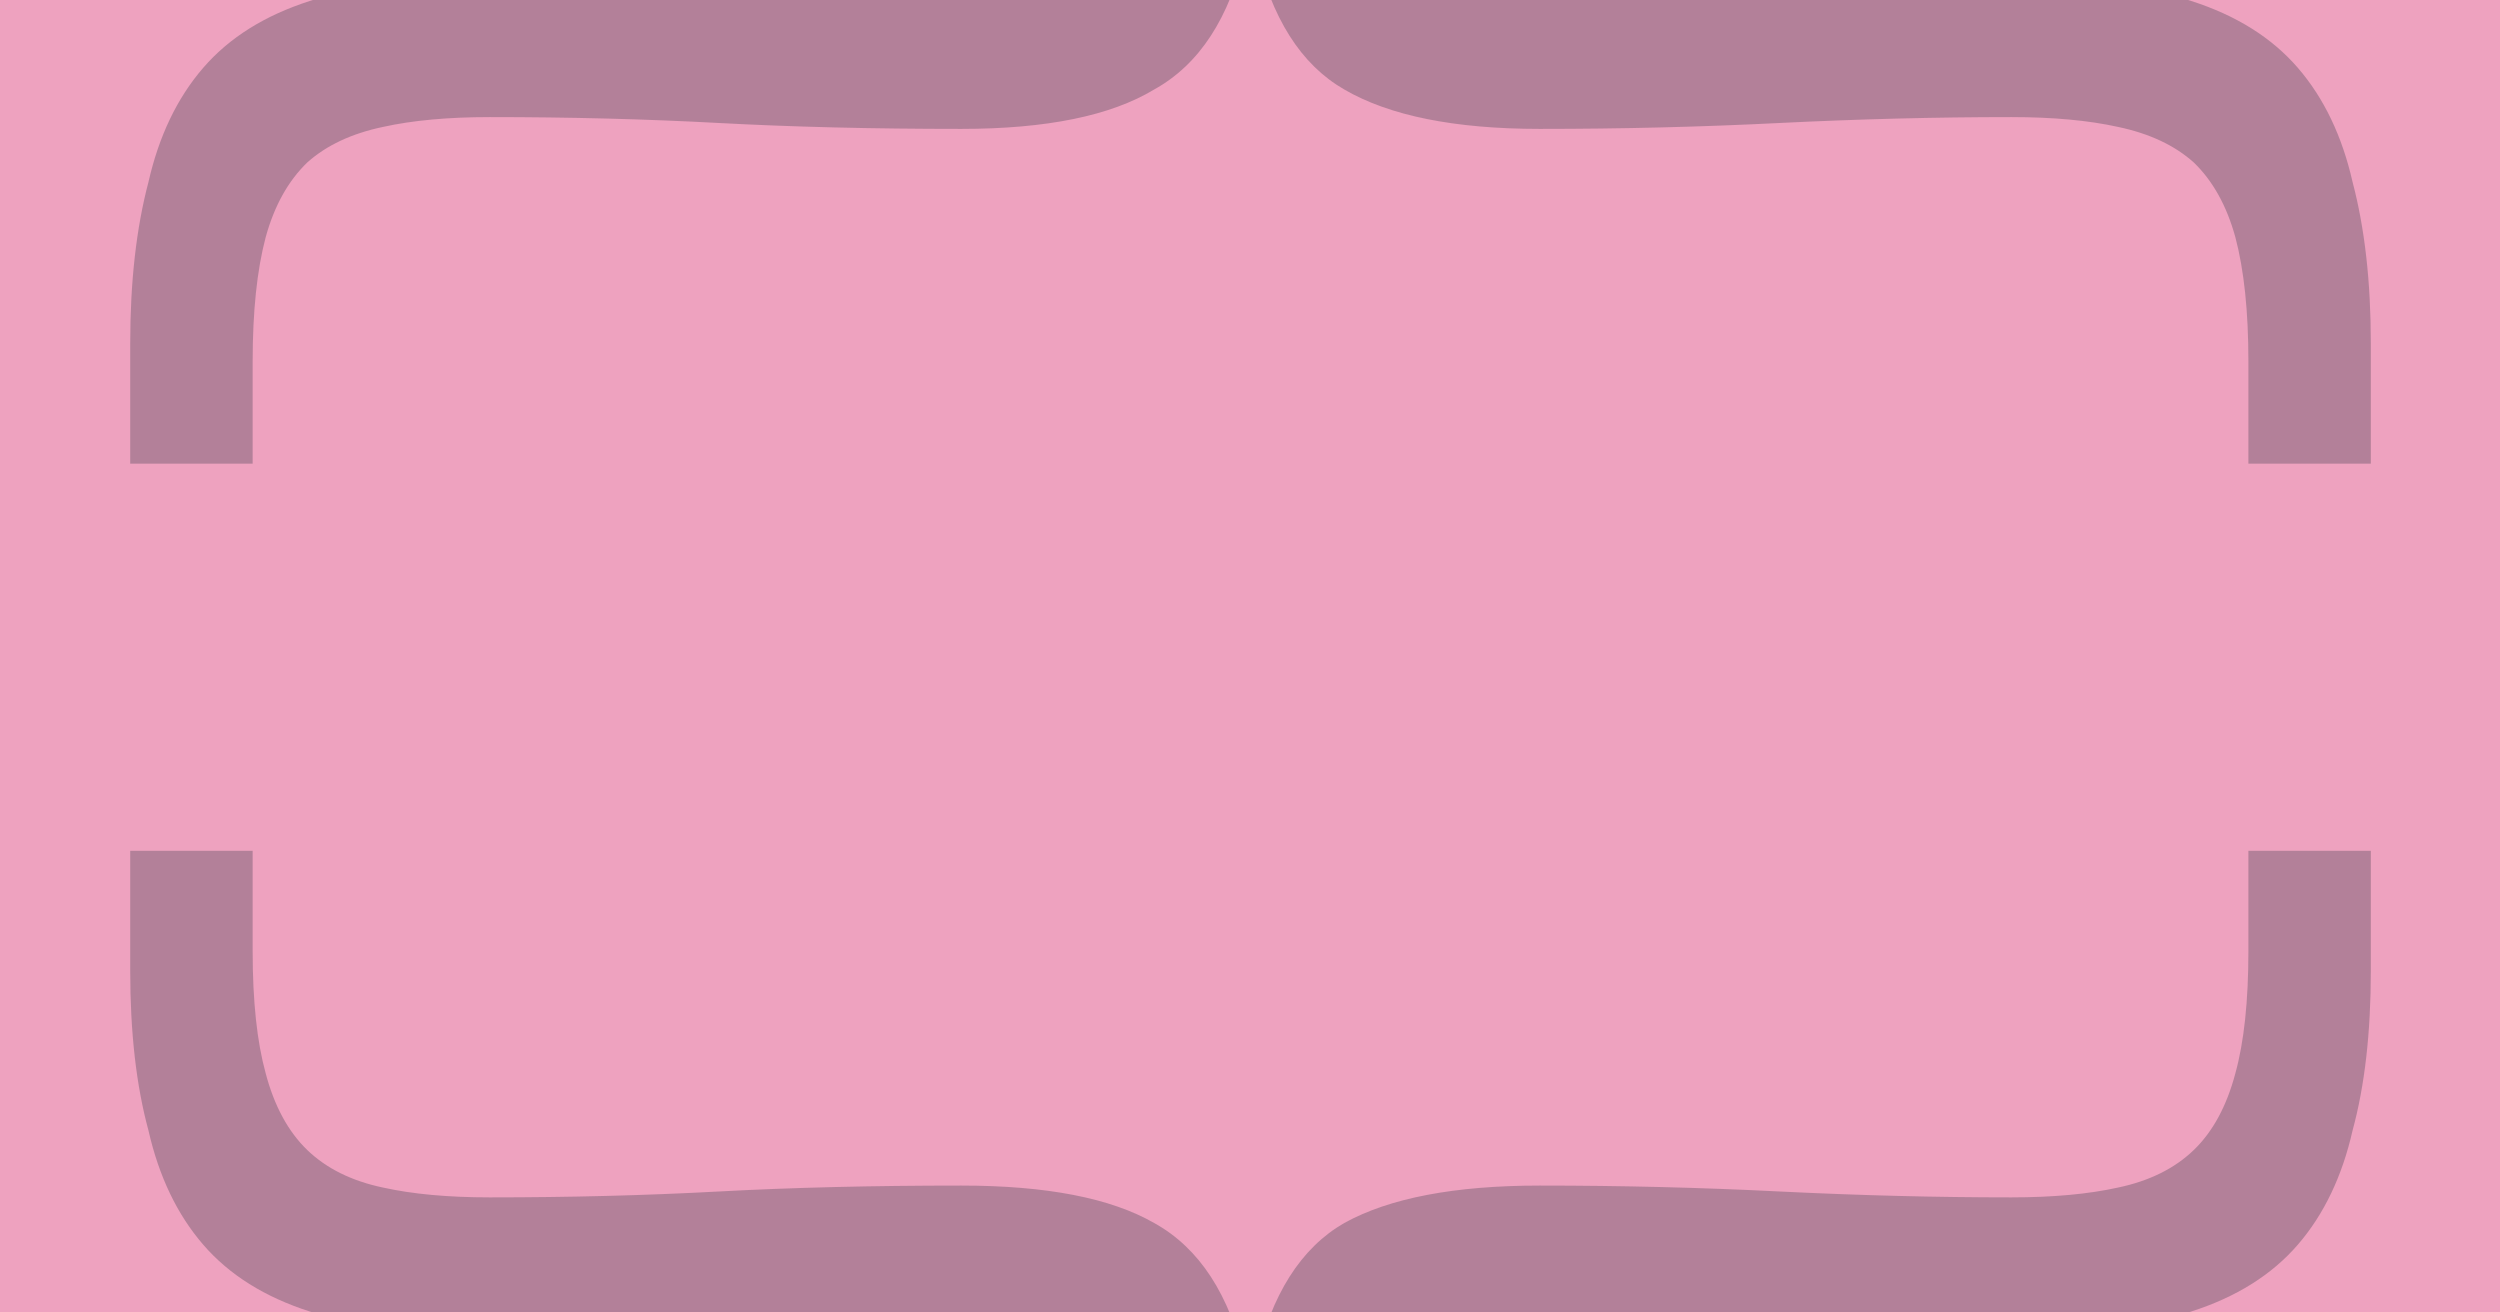 <svg width="2400" height="1260" viewBox="0 0 2400 1260" fill="none" xmlns="http://www.w3.org/2000/svg">
<g clip-path="url(#clip0_346_447)">
<rect width="2400" height="1260" fill="#EEA2BF"/>
<g opacity="0.25">
<path d="M125 329.803C125 270.572 130.836 218.902 142.508 174.794C152.513 130.686 170.021 94.139 195.033 65.154C220.044 36.168 254.227 14.744 297.58 0.882C339.266 -12.981 392.625 -19.912 457.655 -19.912C502.676 -19.912 545.196 -19.282 585.214 -18.022C626.9 -15.501 666.919 -13.611 705.27 -12.351C743.621 -9.83 781.972 -7.94 820.323 -6.68C858.674 -4.159 898.693 -2.899 940.379 -2.899C965.391 -2.899 988.735 -6.68 1010.41 -14.241C1033.76 -21.802 1054.6 -35.665 1072.94 -55.829C1091.28 -75.993 1106.29 -104.348 1117.96 -140.895C1129.63 -176.181 1135.47 -221.55 1135.47 -277L1265.53 -277C1265.53 -221.55 1271.37 -176.181 1283.04 -140.895C1294.71 -104.348 1309.72 -75.993 1328.06 -55.829C1346.4 -35.665 1366.41 -21.802 1388.09 -14.241C1411.43 -6.68 1435.61 -2.899 1460.62 -2.899C1540.66 -2.899 1619.03 -6.049 1695.73 -12.351C1774.1 -17.392 1856.64 -19.912 1943.35 -19.912C2008.38 -19.912 2061.73 -12.981 2103.42 0.882C2146.77 14.744 2180.96 36.168 2205.97 65.154C2230.98 94.139 2248.49 130.686 2258.49 174.794C2270.16 218.902 2276 270.572 2276 329.803L2276 445.115L2158.45 445.115L2158.45 346.816C2158.45 298.927 2154.28 259.23 2145.94 227.724C2137.6 197.479 2124.26 173.534 2105.92 155.891C2087.58 139.508 2063.4 128.166 2033.39 121.864C2005.04 115.563 1970.86 112.413 1930.84 112.413C1859.14 112.413 1784.94 114.303 1708.24 118.084C1633.2 121.864 1556.5 123.755 1478.13 123.755C1396.42 123.755 1333.9 111.152 1290.54 85.948C1248.86 62.003 1220.51 17.265 1205.5 -48.267L1195.5 -48.267C1180.49 17.265 1151.31 62.003 1107.96 85.948C1066.27 111.152 1004.58 123.755 922.871 123.755C837.832 123.755 760.295 121.864 690.263 118.084C620.23 114.303 546.863 112.413 470.161 112.413C430.142 112.413 395.959 115.563 367.613 121.864C337.599 128.165 313.421 139.508 295.079 155.891C276.737 173.534 263.398 197.478 255.061 227.724C246.723 259.23 242.555 298.927 242.555 346.816L242.555 445.115L125 445.115L125 329.803Z" fill="#051C28"/>
<path d="M125 816.776L242.555 816.776L242.555 913.184C242.555 961.073 246.723 1000.14 255.06 1030.39C263.398 1061.89 276.737 1086.47 295.079 1104.11C313.421 1121.75 337.599 1133.72 367.613 1140.03C395.959 1146.33 430.142 1149.48 470.16 1149.48C546.863 1149.48 620.23 1147.59 690.263 1143.81C760.295 1140.03 837.831 1138.14 922.871 1138.14C1004.58 1138.14 1066.27 1150.11 1107.96 1174.05C1151.31 1198 1180.49 1242.74 1195.5 1308.27L1205.5 1308.27C1220.51 1242.74 1248.86 1198 1290.54 1174.05C1333.9 1150.11 1396.42 1138.14 1478.13 1138.14C1556.5 1138.14 1633.2 1140.03 1708.24 1143.81C1784.94 1147.59 1859.14 1149.48 1930.84 1149.48C1970.86 1149.48 2005.04 1146.33 2033.39 1140.03C2063.4 1133.72 2087.58 1121.75 2105.92 1104.11C2124.26 1086.47 2137.6 1061.89 2145.94 1030.39C2154.28 1000.14 2158.45 961.073 2158.45 913.184L2158.45 816.776L2276 816.776L2276 932.087C2276 991.318 2270.16 1042.36 2258.49 1085.21C2248.49 1129.31 2230.98 1165.86 2205.97 1194.85C2180.96 1223.83 2146.77 1245.26 2103.42 1259.12C2061.73 1272.98 2008.38 1279.91 1943.35 1279.91C1856.64 1279.91 1774.1 1276.76 1695.73 1270.46C1619.03 1265.42 1540.66 1262.9 1460.62 1262.9C1435.61 1262.9 1411.43 1266.68 1388.09 1274.24C1366.41 1281.8 1346.4 1295.66 1328.06 1315.83C1309.72 1335.99 1294.71 1363.72 1283.04 1399C1271.37 1435.55 1265.53 1481.55 1265.53 1537L1135.47 1537C1135.47 1481.55 1129.63 1435.55 1117.96 1399C1106.29 1363.72 1091.28 1335.99 1072.94 1315.83C1054.6 1295.66 1033.76 1281.8 1010.41 1274.24C988.735 1266.68 965.391 1262.9 940.379 1262.9C898.693 1262.9 858.674 1263.53 820.323 1264.79C781.972 1267.31 743.621 1269.2 705.27 1270.46C666.919 1272.98 626.9 1274.87 585.214 1276.13C545.195 1278.65 502.676 1279.91 457.655 1279.91C392.625 1279.91 339.266 1272.98 297.58 1259.12C254.227 1245.26 220.044 1223.83 195.033 1194.85C170.021 1165.86 152.513 1129.31 142.508 1085.21C130.836 1042.36 125 991.318 125 932.087L125 816.776Z" fill="#051C28"/>
</g>
</g>
<defs>
<clipPath id="clip0_346_447">
<rect width="2400" height="1260" fill="white"/>
</clipPath>
</defs>
</svg>
